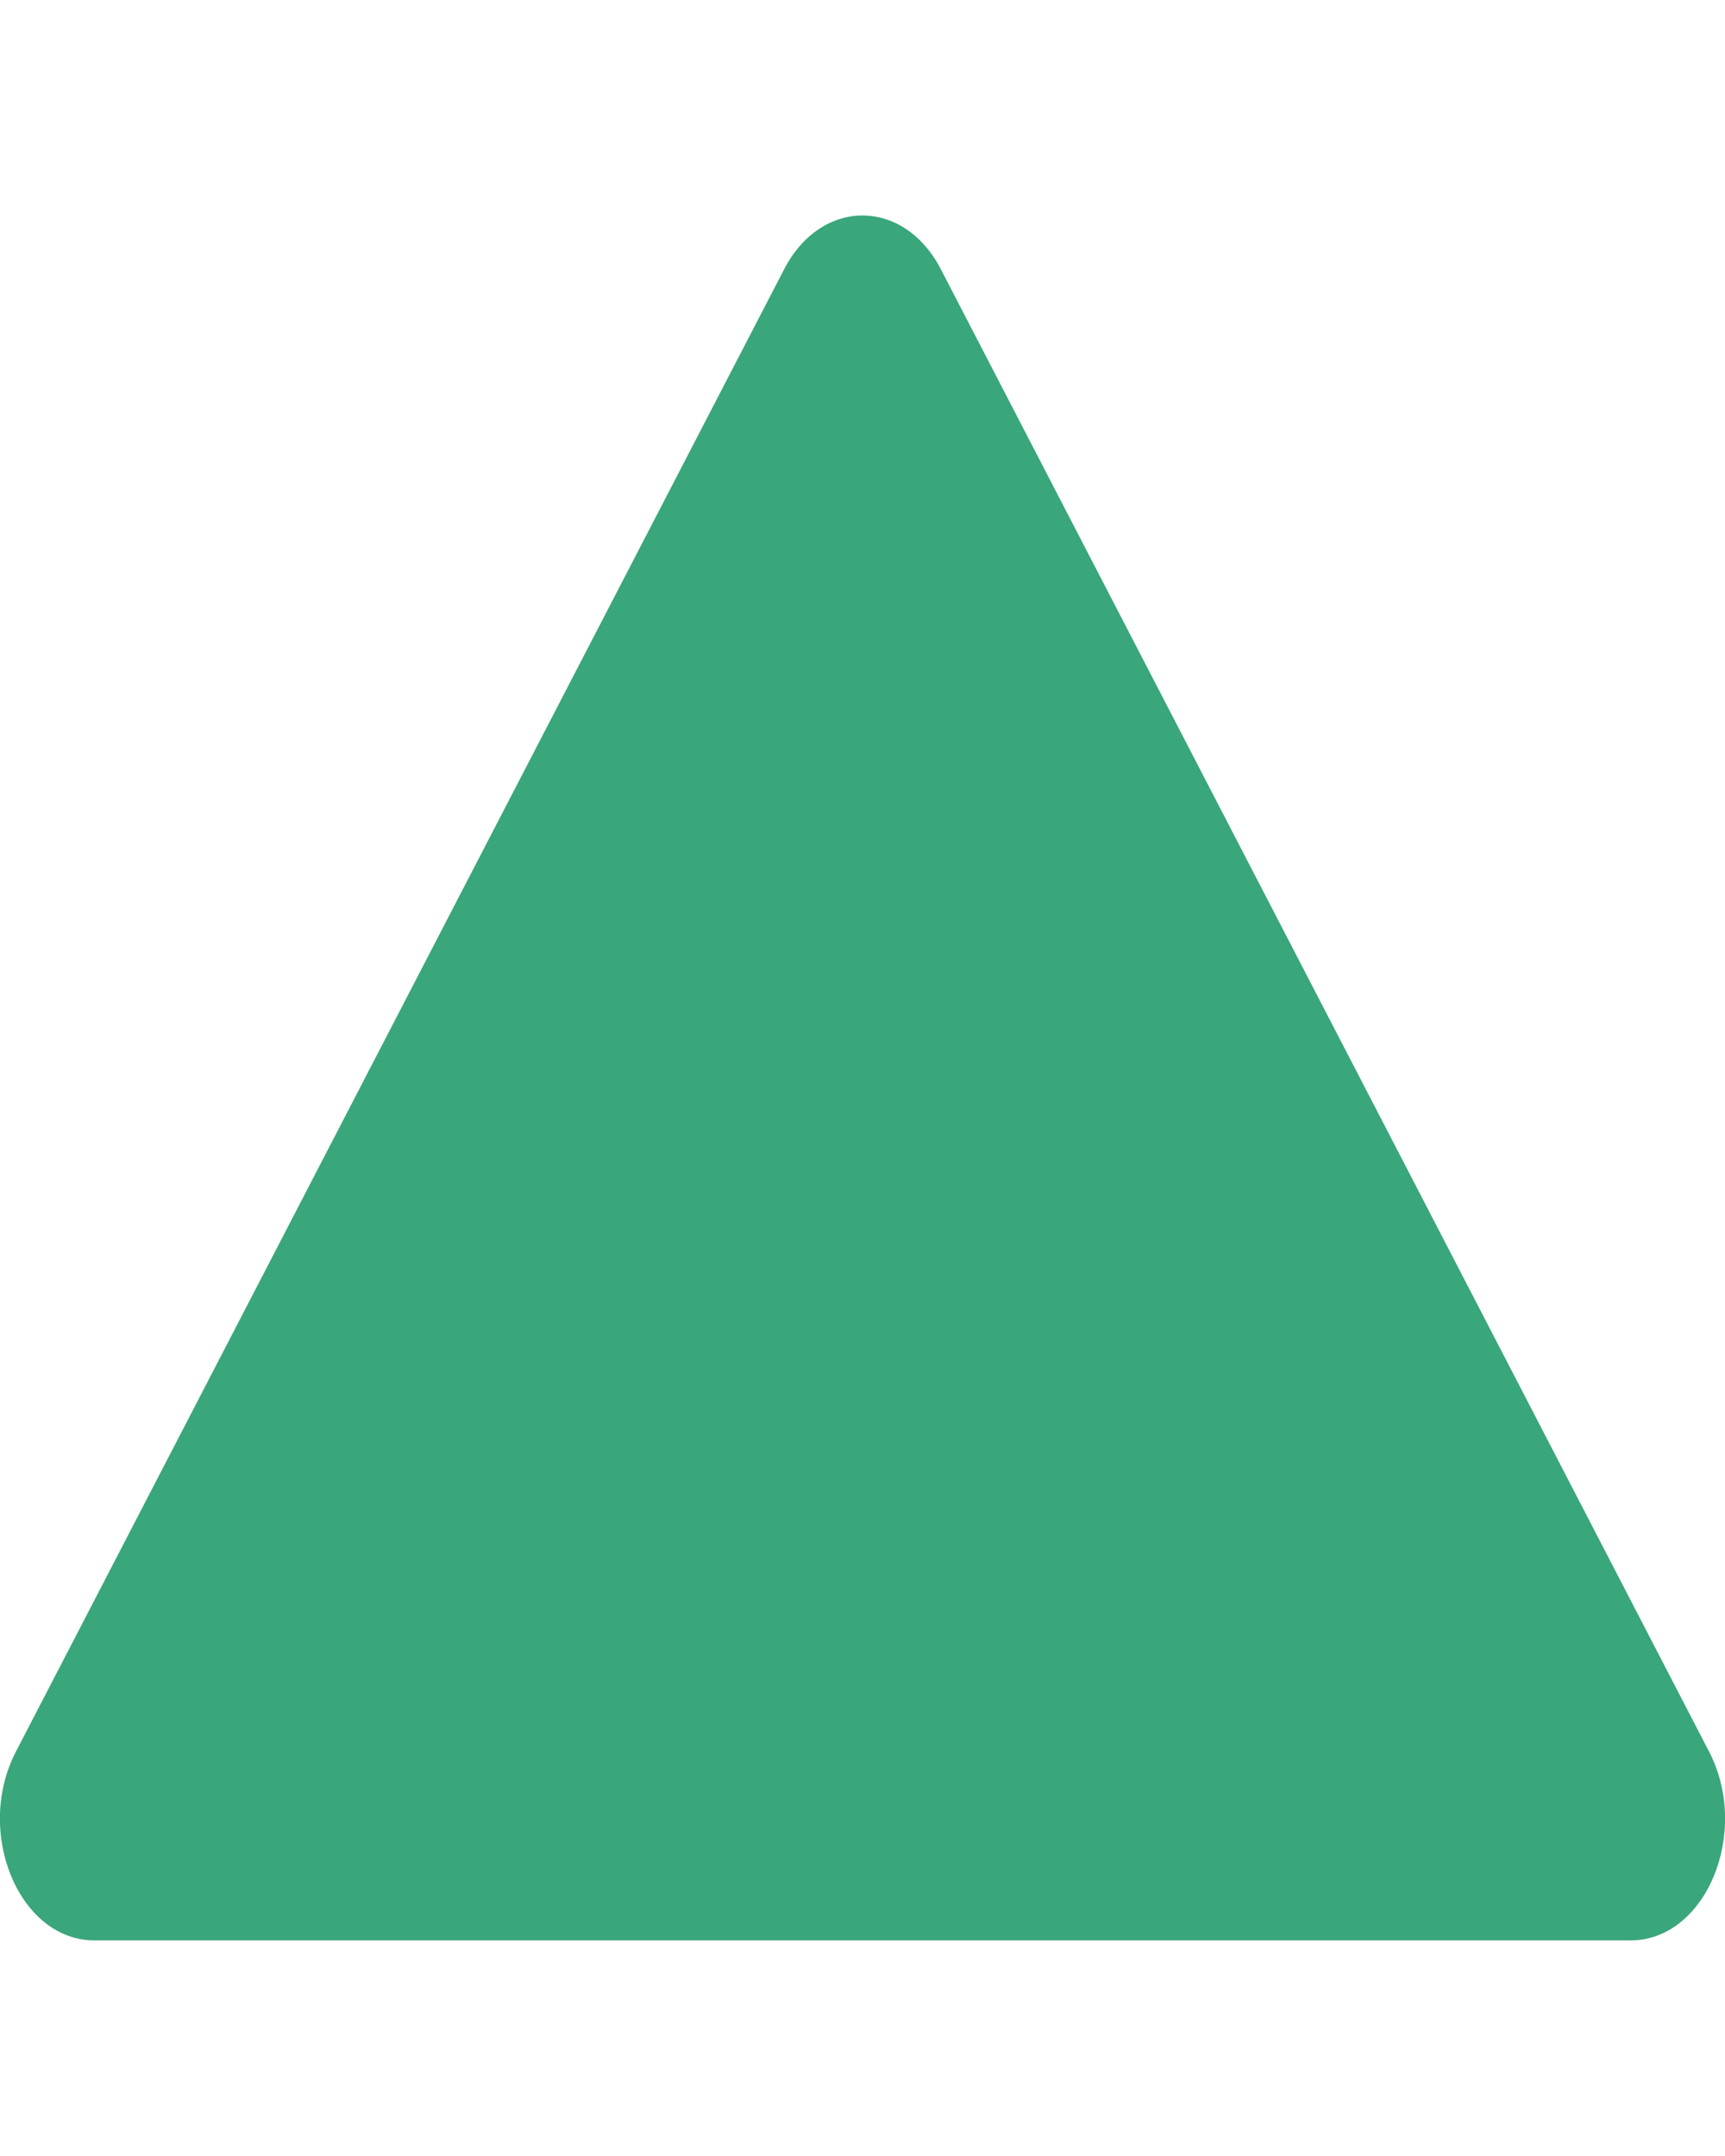 <svg width="4" height="5" viewBox="0 0 4 5" fill="none" xmlns="http://www.w3.org/2000/svg">
<path d="M2.182 0.625L3.963 4.062C4.06 4.249 3.956 4.5 3.781 4.5L0.219 4.5C0.044 4.5 -0.06 4.249 0.037 4.062L1.818 0.625C1.904 0.458 2.096 0.458 2.182 0.625Z" fill="#3AA67B"/>
</svg>
